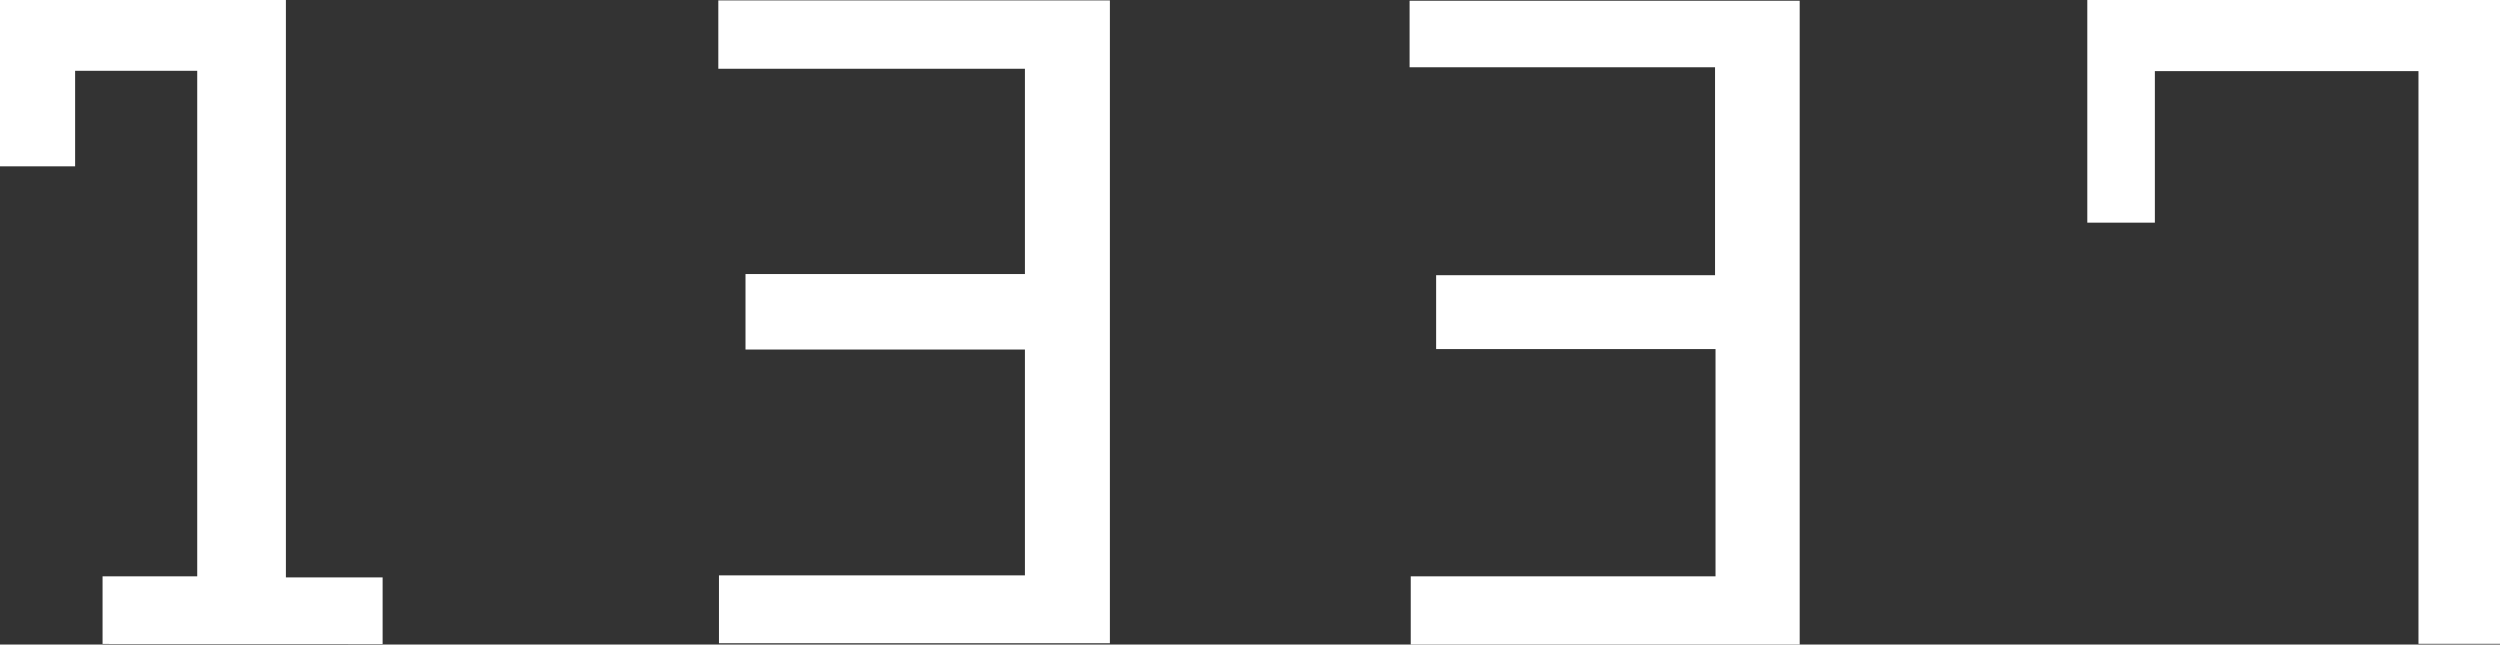 <svg width="128" height="33" viewBox="0 0 128 33" fill="none" xmlns="http://www.w3.org/2000/svg">
<rect x="0" y="0" width="128" height="33" fill="#333333" stroke="none"/>
<g clip-path="url(#clip0_1912_12556)">
<path d="M87.835 17.872H73.53V14.089H87.81V3.445H72.171V0.037H92.144V33H72.23V29.509H87.835V17.872Z" fill="white"/>
<path d="M36.778 3.52V0.021H56.826V32.934H36.811V29.459H52.476V17.896H38.17V14.031H52.476V3.52H36.778Z" fill="white"/>
<path d="M5.251 32.971V29.509H10.098V3.624H3.846V8.516H0V0H14.638V29.563H19.59V32.975L5.251 32.971Z" fill="white"/>
<path d="M110.329 3.641V11.4H106.87V0H128.004V32.963H123.826V3.641H110.329Z" fill="white"/>
</g>
<defs>
<clipPath id="clip0_1912_12556">
<rect width="128" height="33" fill="white"/>
</clipPath>
</defs>
</svg>
